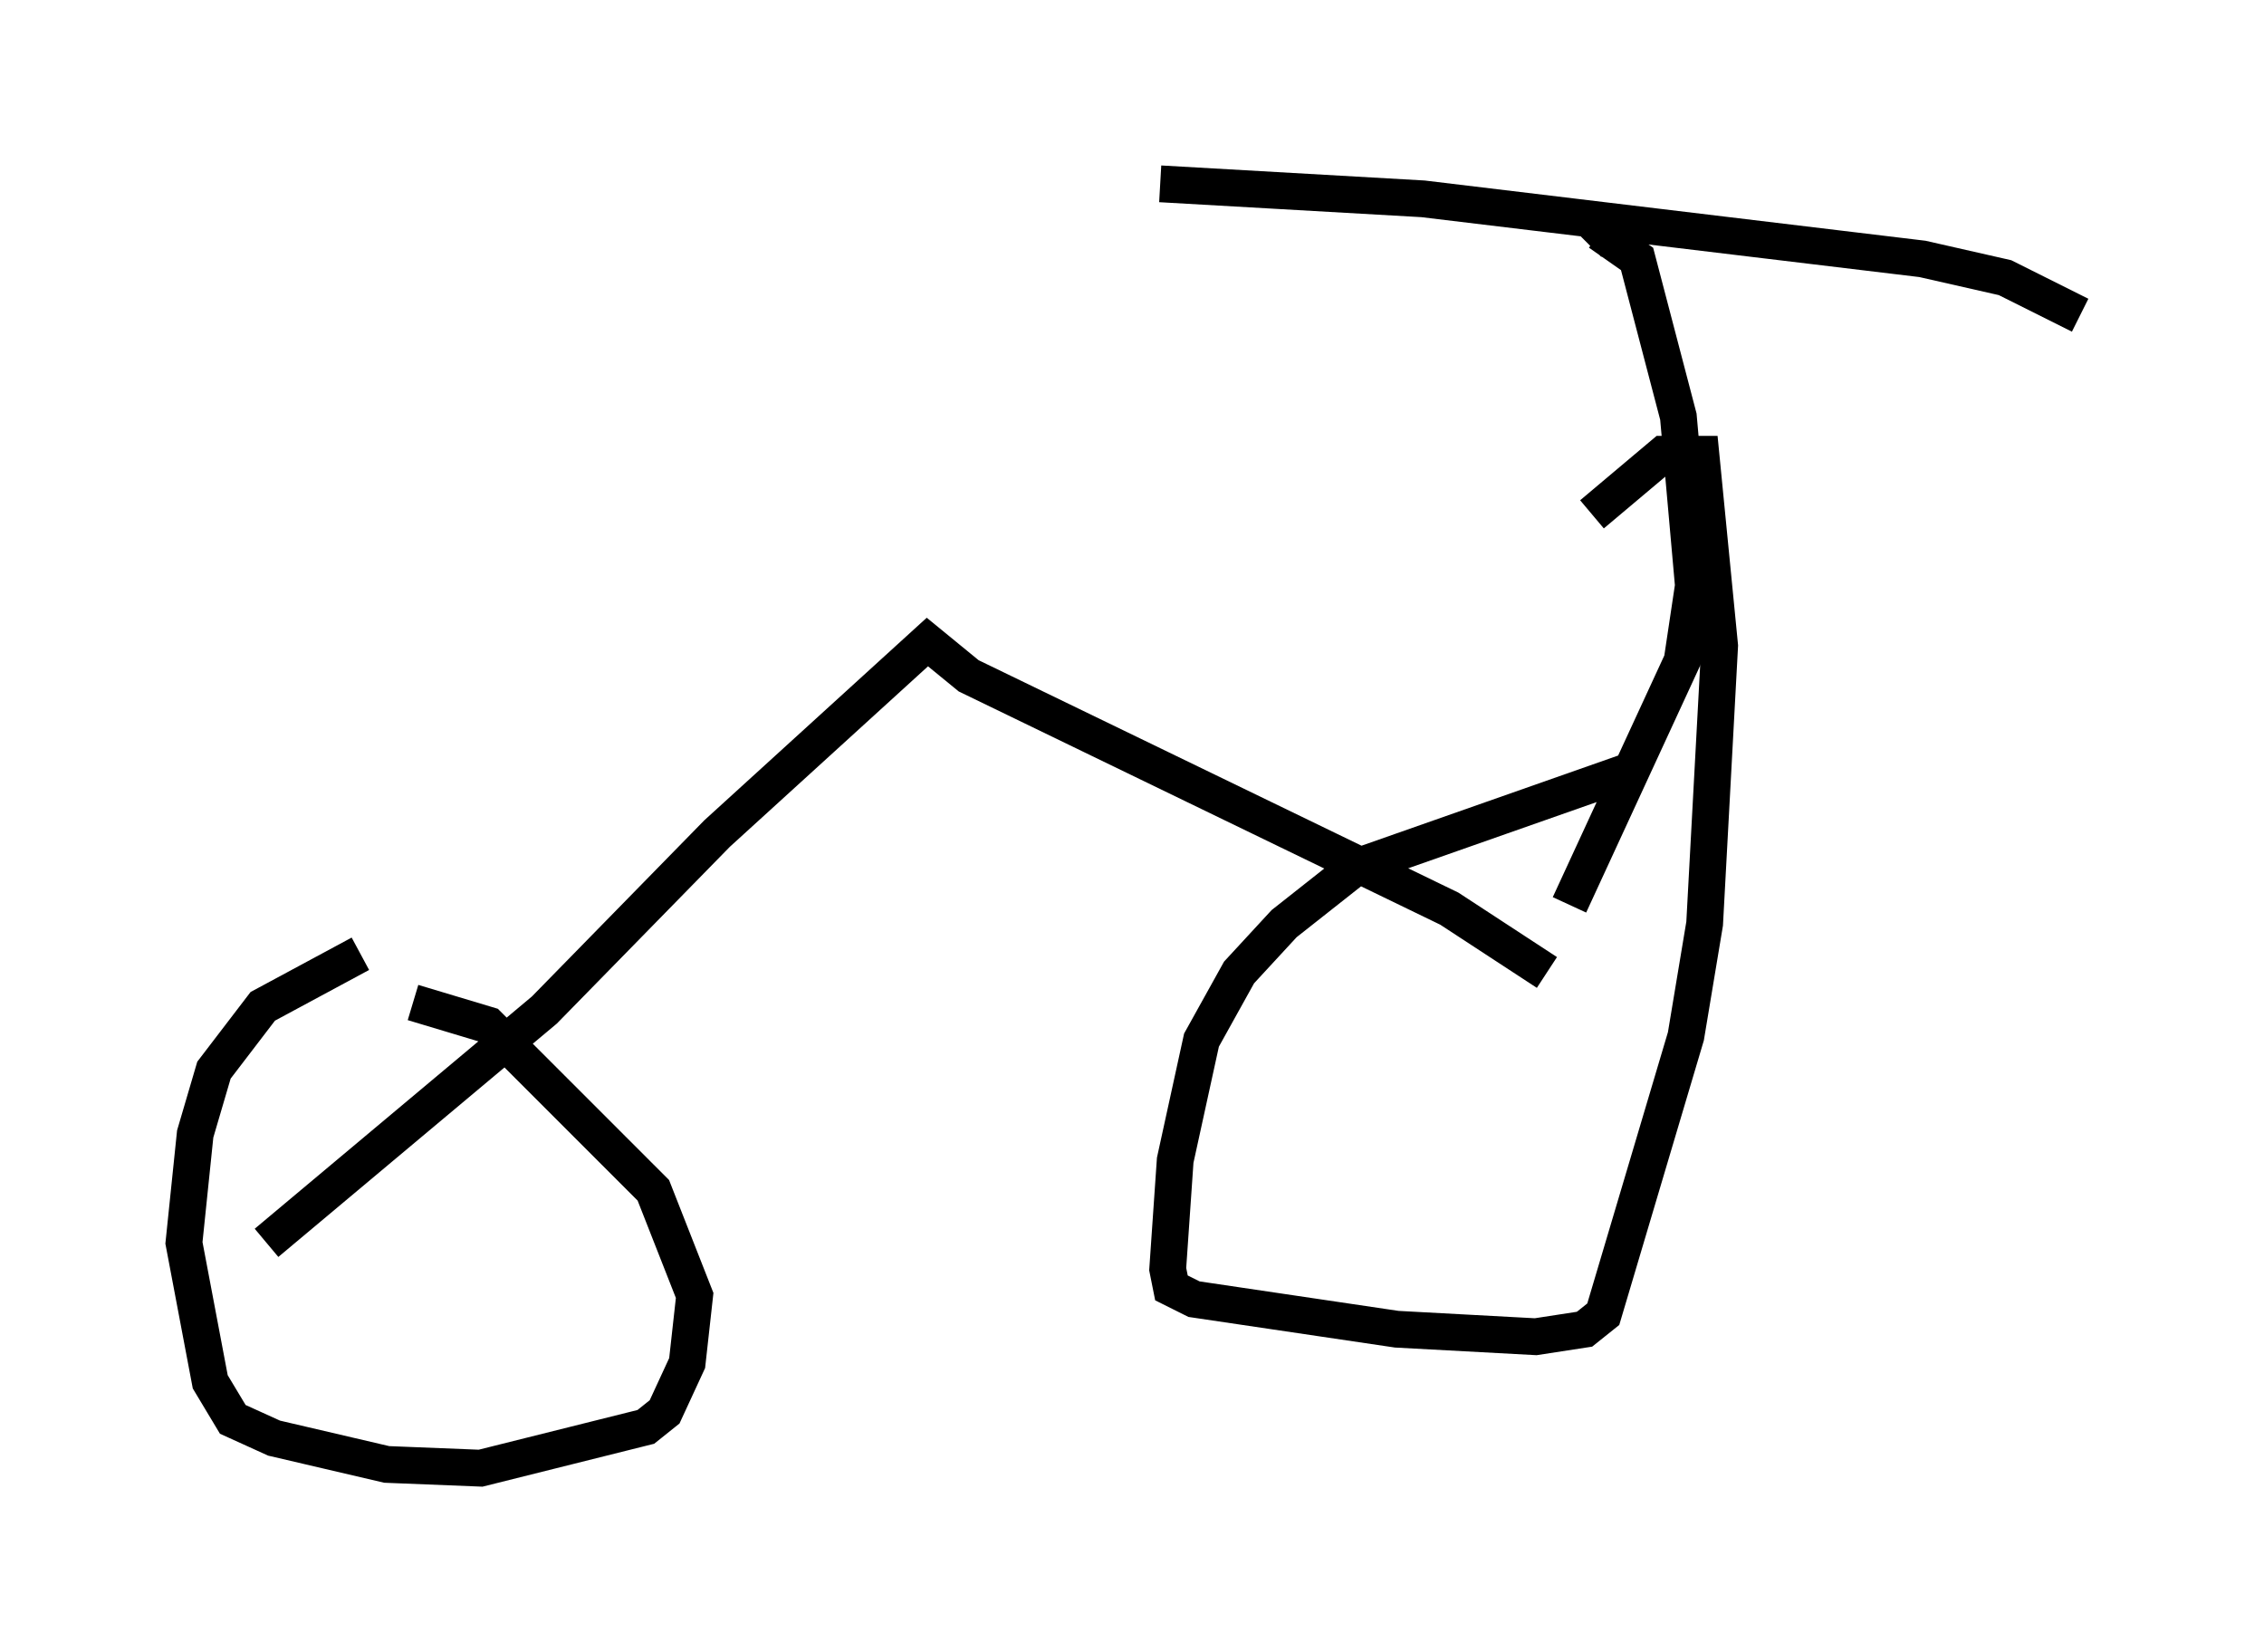 <?xml version="1.0" encoding="utf-8" ?>
<svg baseProfile="full" height="44.913" version="1.1" width="61.553" xmlns="http://www.w3.org/2000/svg" xmlns:ev="http://www.w3.org/2001/xml-events" xmlns:xlink="http://www.w3.org/1999/xlink"><defs /><rect fill="white" height="44.913" width="61.553" x="0" y="0" /><path d="M11.942, 25.213 m-2.144, 0.715 l-2.654, 1.429 -1.327, 1.735 l-0.51, 1.735 -0.306, 2.96 l0.715, 3.777 0.613, 1.021 l1.123, 0.51 3.063, 0.715 l2.552, 0.102 4.492, -1.123 l0.51, -0.408 0.613, -1.327 l0.204, -1.838 -1.123, -2.858 l-4.492, -4.492 -2.042, -0.613 m33.177, -6.329 l-7.554, 2.654 -1.94, 1.531 l-1.225, 1.327 -1.021, 1.838 l-0.715, 3.267 -0.204, 2.96 l0.102, 0.51 0.613, 0.306 l5.513, 0.817 3.777, 0.204 l1.327, -0.204 0.51, -0.408 l2.246, -7.554 0.51, -3.063 l0.408, -7.554 -0.51, -5.206 l-1.021, 0.0 -1.94, 1.633 m-36.036, 19.804 l7.554, -6.329 4.696, -4.798 l5.717, -5.206 1.123, 0.919 l13.067, 6.329 2.654, 1.735 m0.613, -1.838 l3.063, -6.635 0.306, -2.042 l-0.408, -4.594 -1.123, -4.288 l-1.021, -0.715 -0.306, 0.306 m-11.638, -1.633 l7.146, 0.408 13.577, 1.633 l2.246, 0.51 2.042, 1.021 " fill="none" stroke="black" stroke-width="1" /></svg>